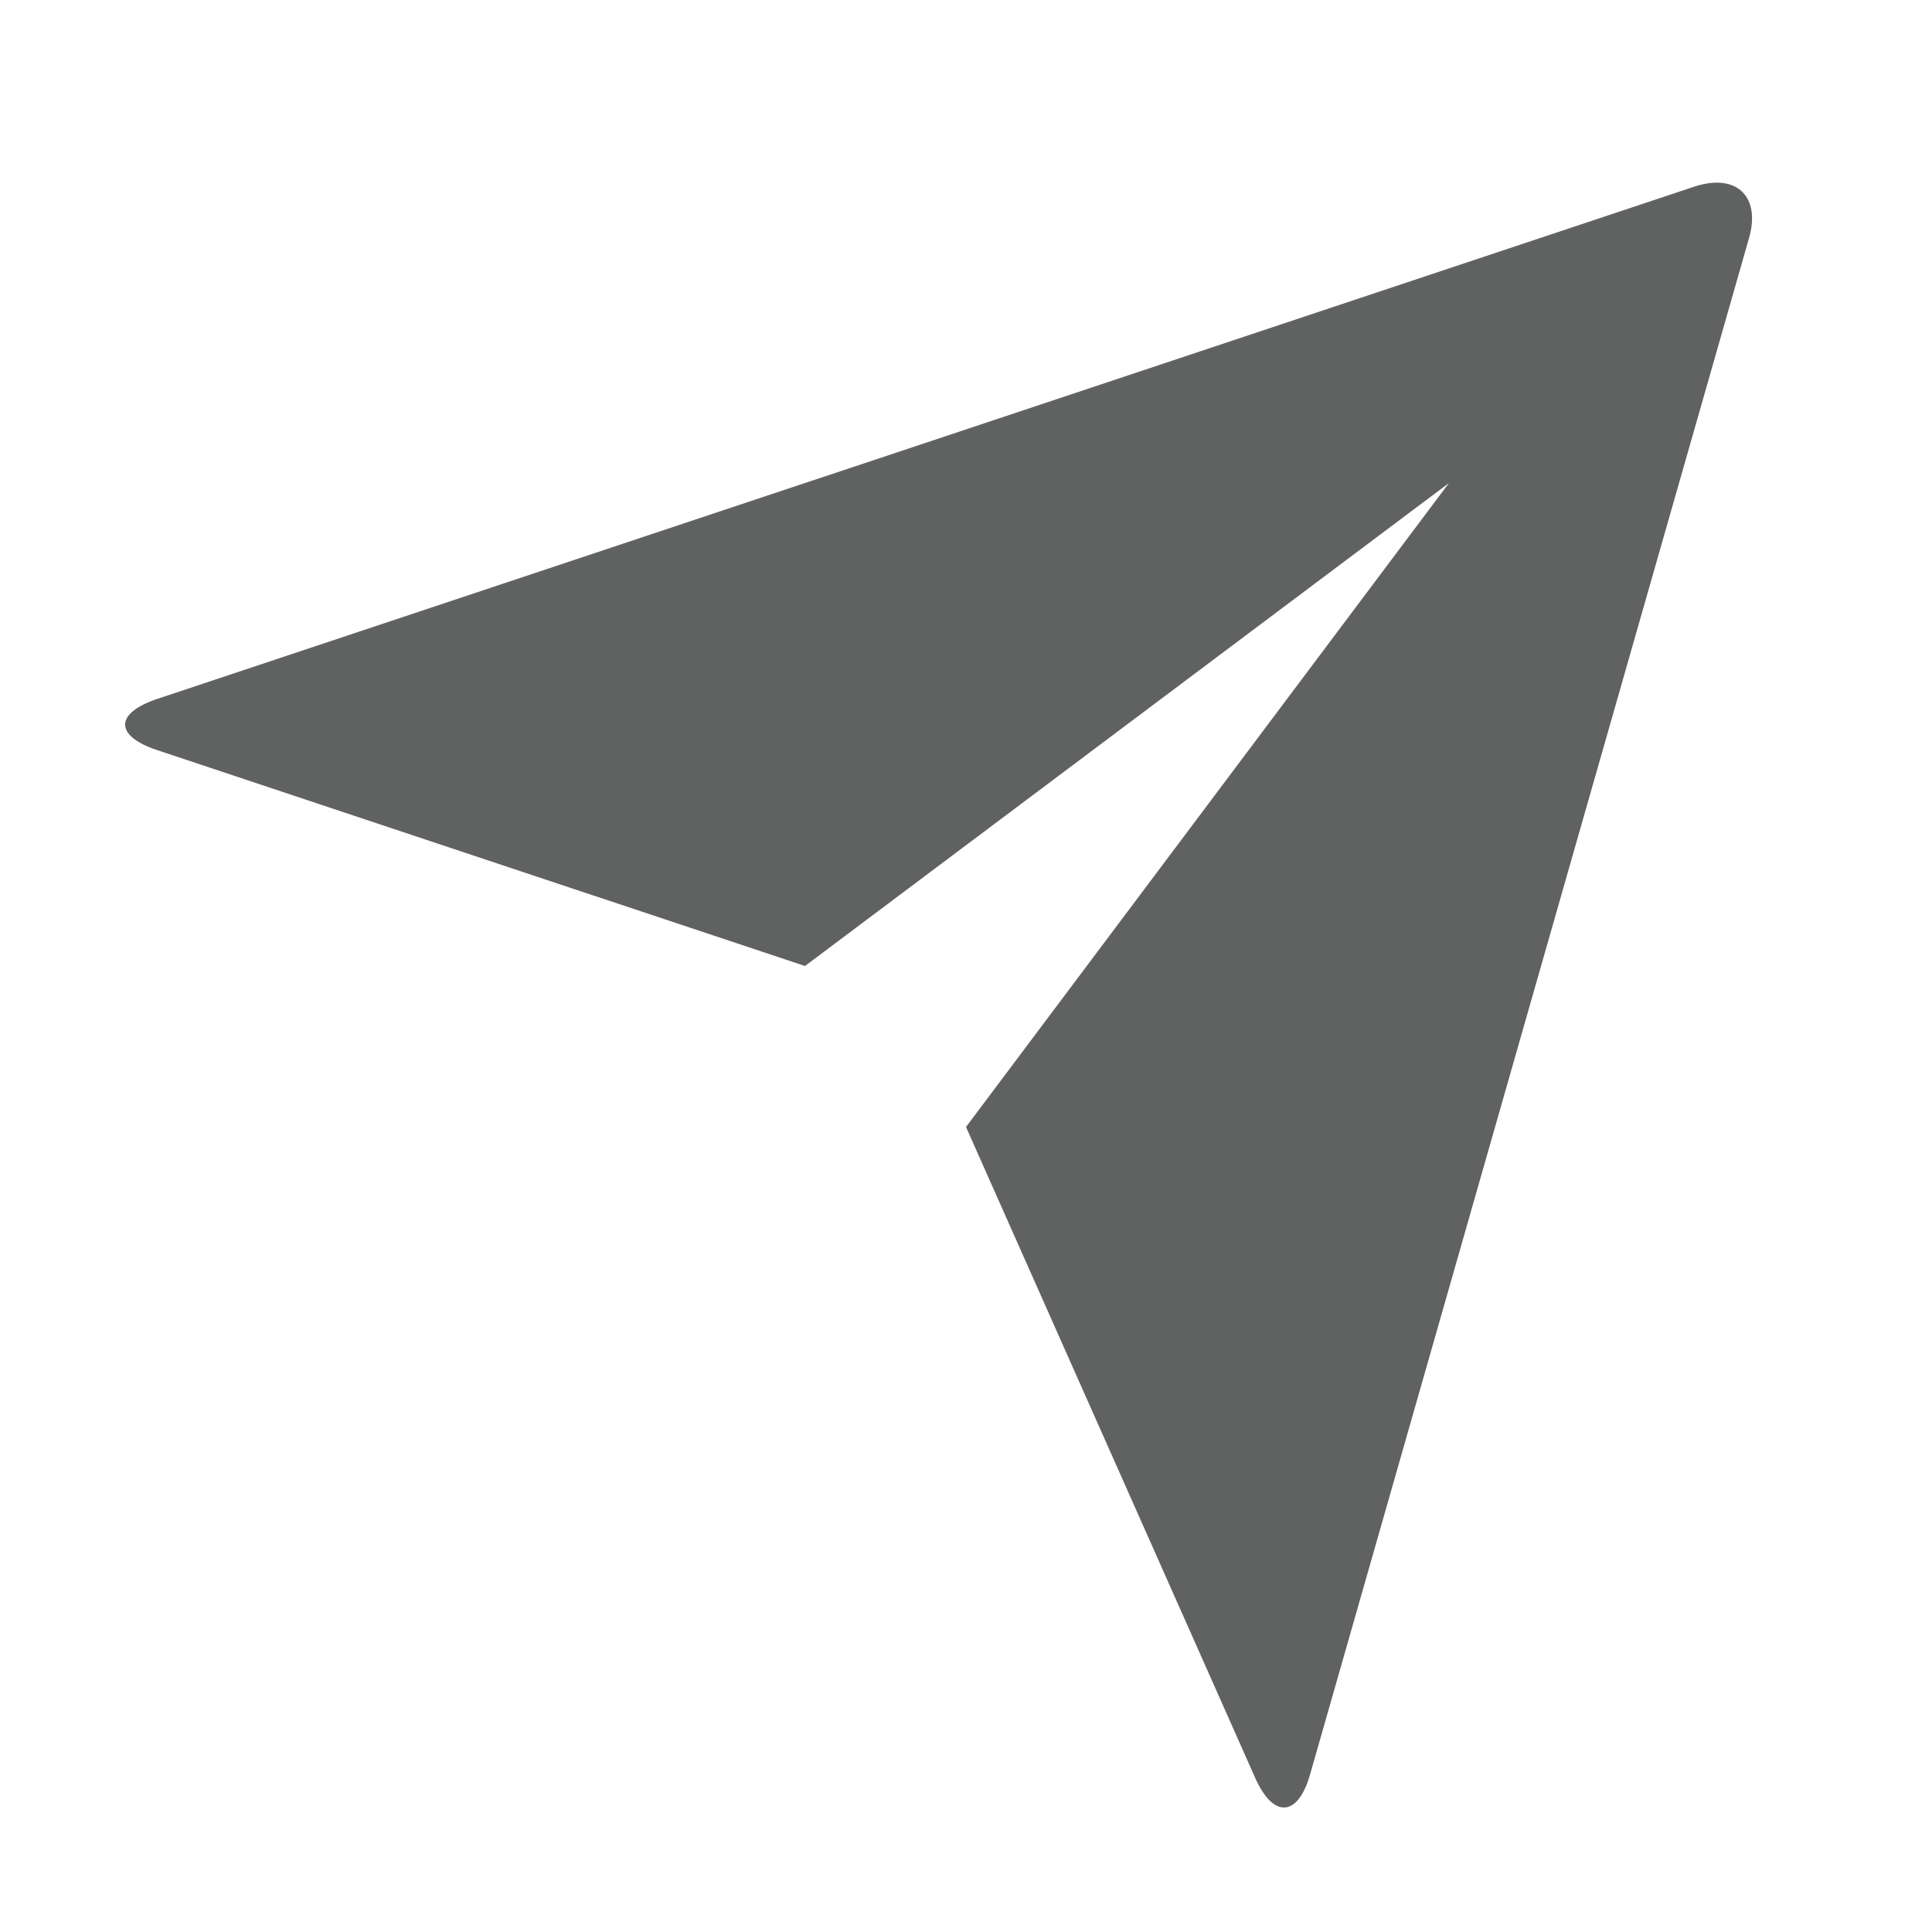 <svg width="24" height="24" viewBox="0 0 24 24" fill="none" xmlns="http://www.w3.org/2000/svg">
<path d="M1.946 9.316C1.424 9.141 1.42 8.86 1.957 8.681L21.043 2.32C21.572 2.144 21.875 2.44 21.727 2.958L16.274 22.044C16.123 22.573 15.818 22.591 15.594 22.089L12 14L18 6L10 12L1.946 9.316Z" fill="#606161"/>
</svg>
